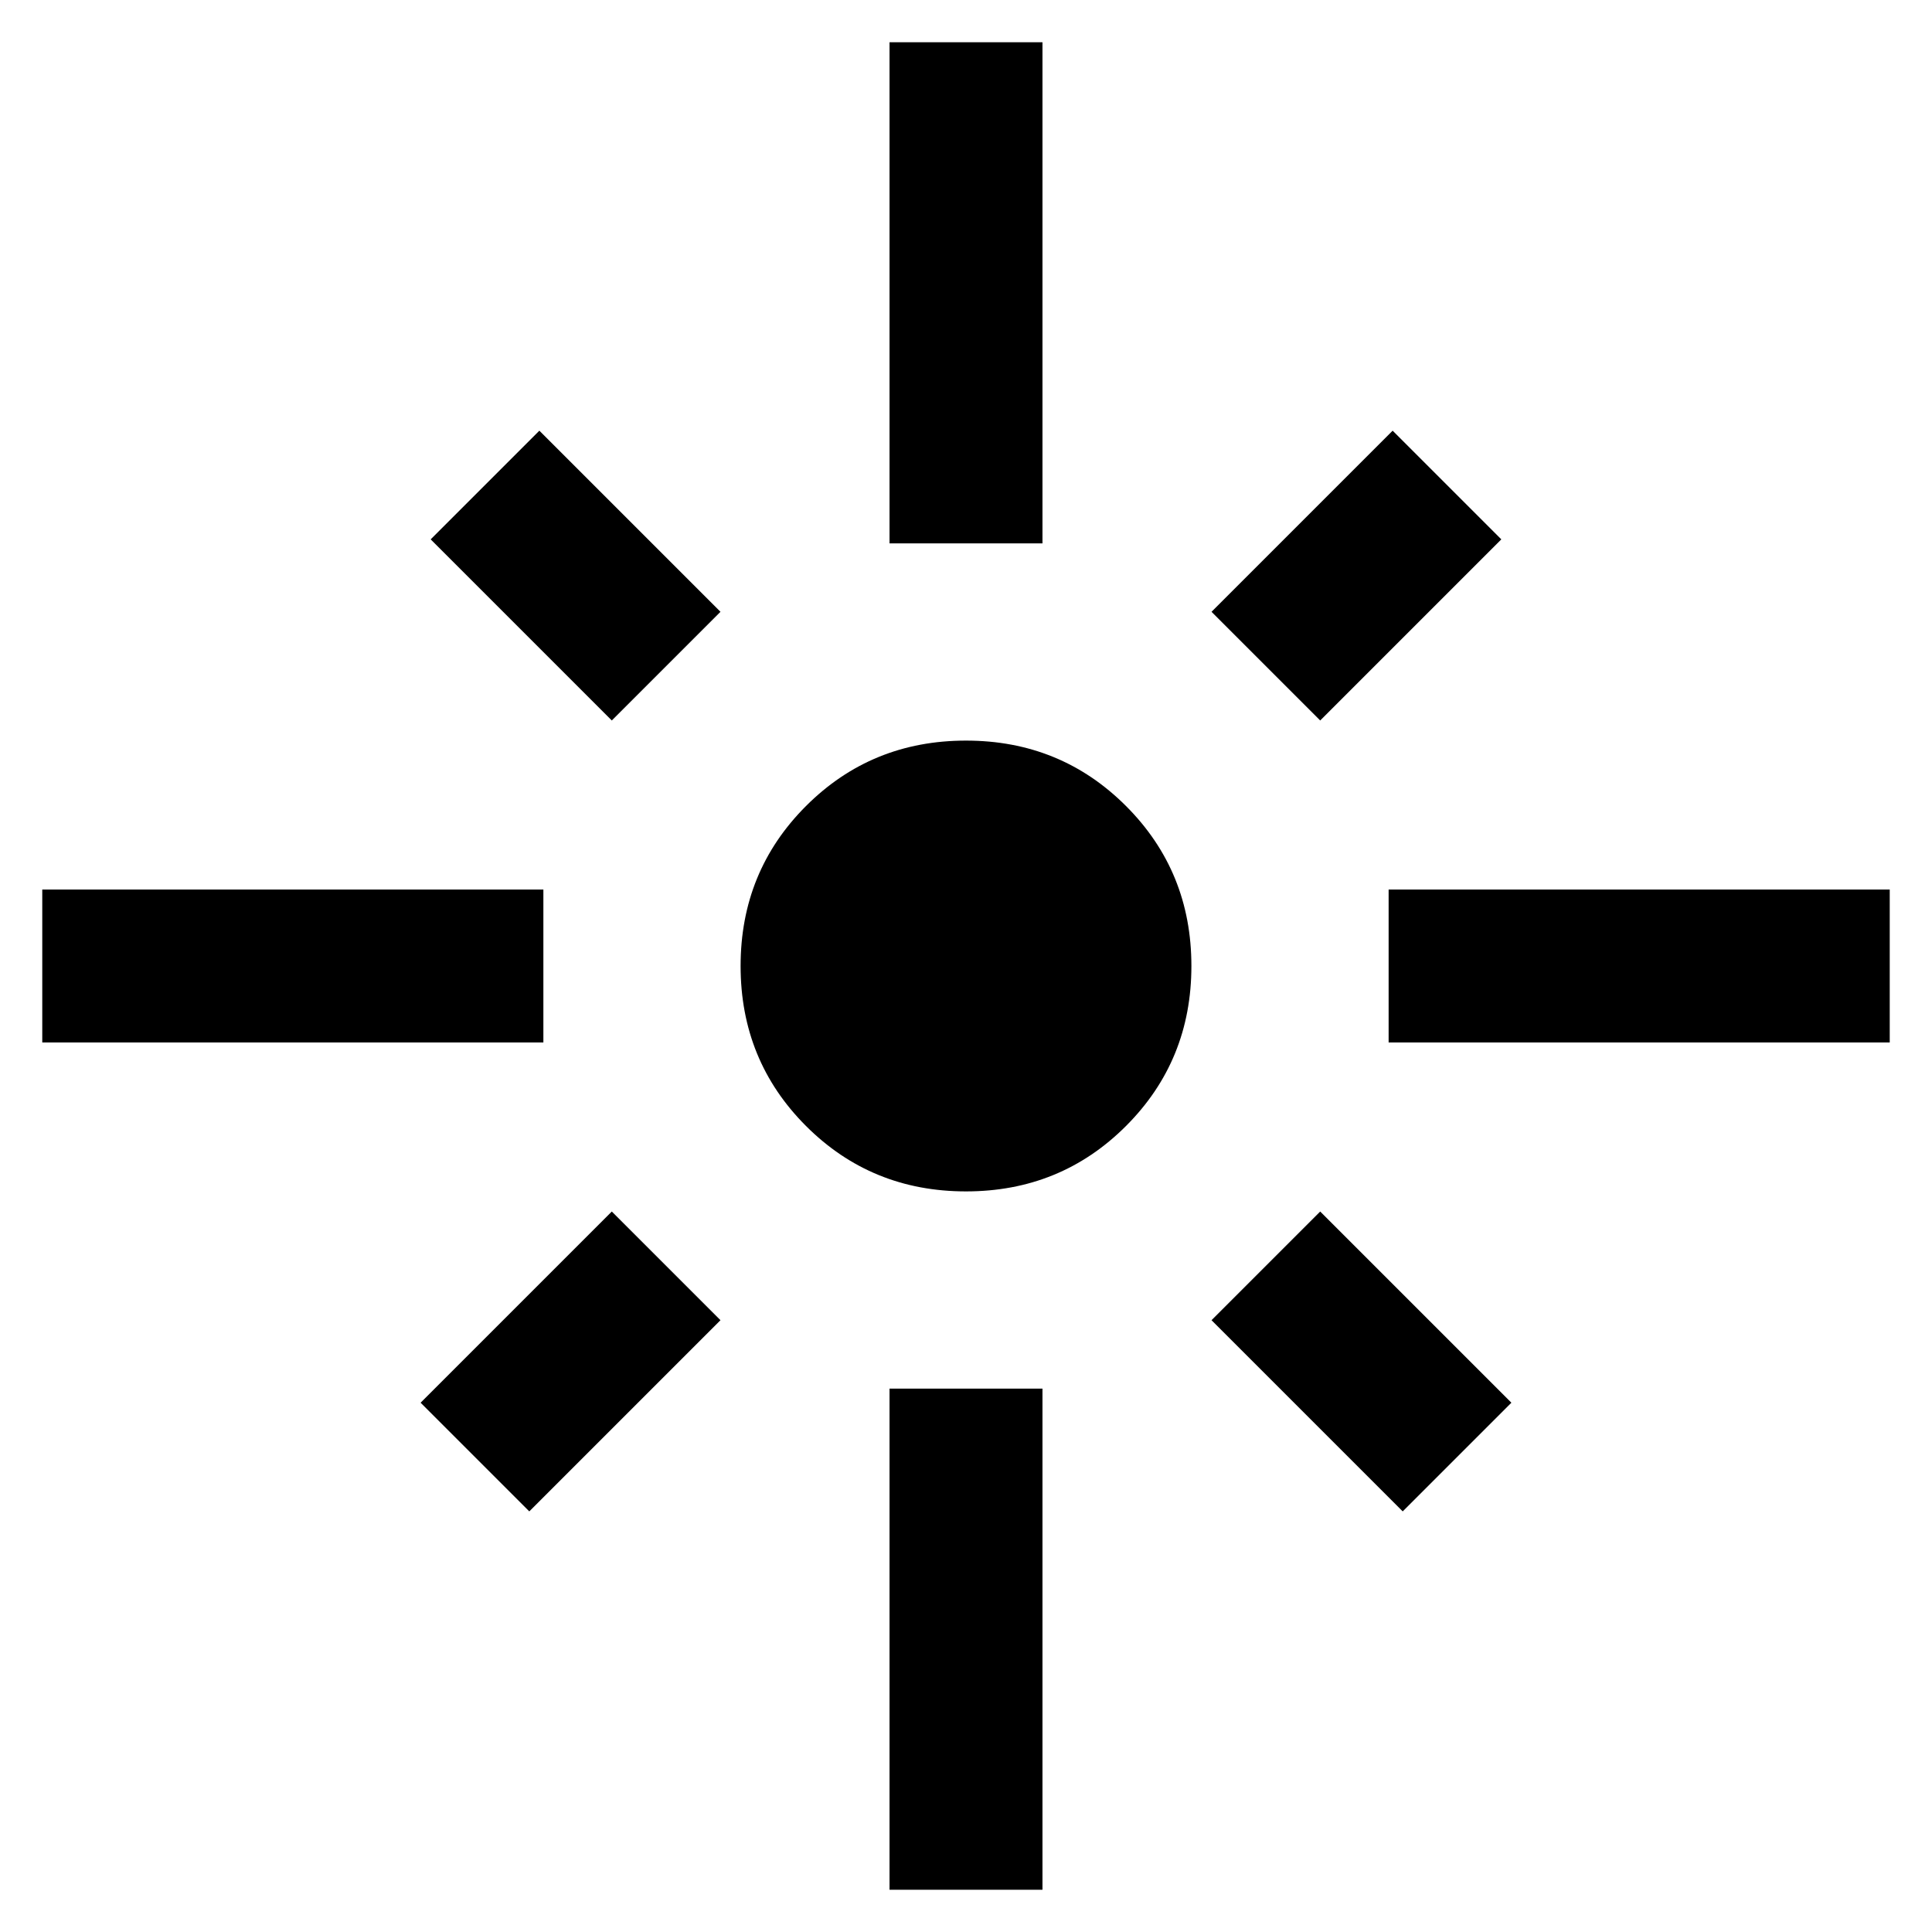 <svg xmlns="http://www.w3.org/2000/svg" height="48" width="48"><path d="M1.05 25.9V22.1H13.5V25.9ZM15.2 17.9 10.7 13.4 13.4 10.7 17.9 15.2ZM22.1 13.5V1.05H25.9V13.5ZM32.8 17.9 30.1 15.2 34.6 10.7 37.3 13.4ZM34.5 25.9V22.1H46.95V25.9ZM24 29.6Q21.65 29.6 20.025 27.975Q18.4 26.35 18.4 24Q18.4 21.65 20.025 20.025Q21.65 18.4 24 18.4Q26.35 18.4 27.975 20.025Q29.6 21.65 29.6 24Q29.6 26.35 27.975 27.975Q26.35 29.6 24 29.6ZM34.85 37.55 30.1 32.8 32.8 30.1 37.55 34.85ZM13.15 37.55 10.45 34.85 15.2 30.1 17.9 32.8ZM22.1 46.95V34.5H25.9V46.95Z"/></svg>